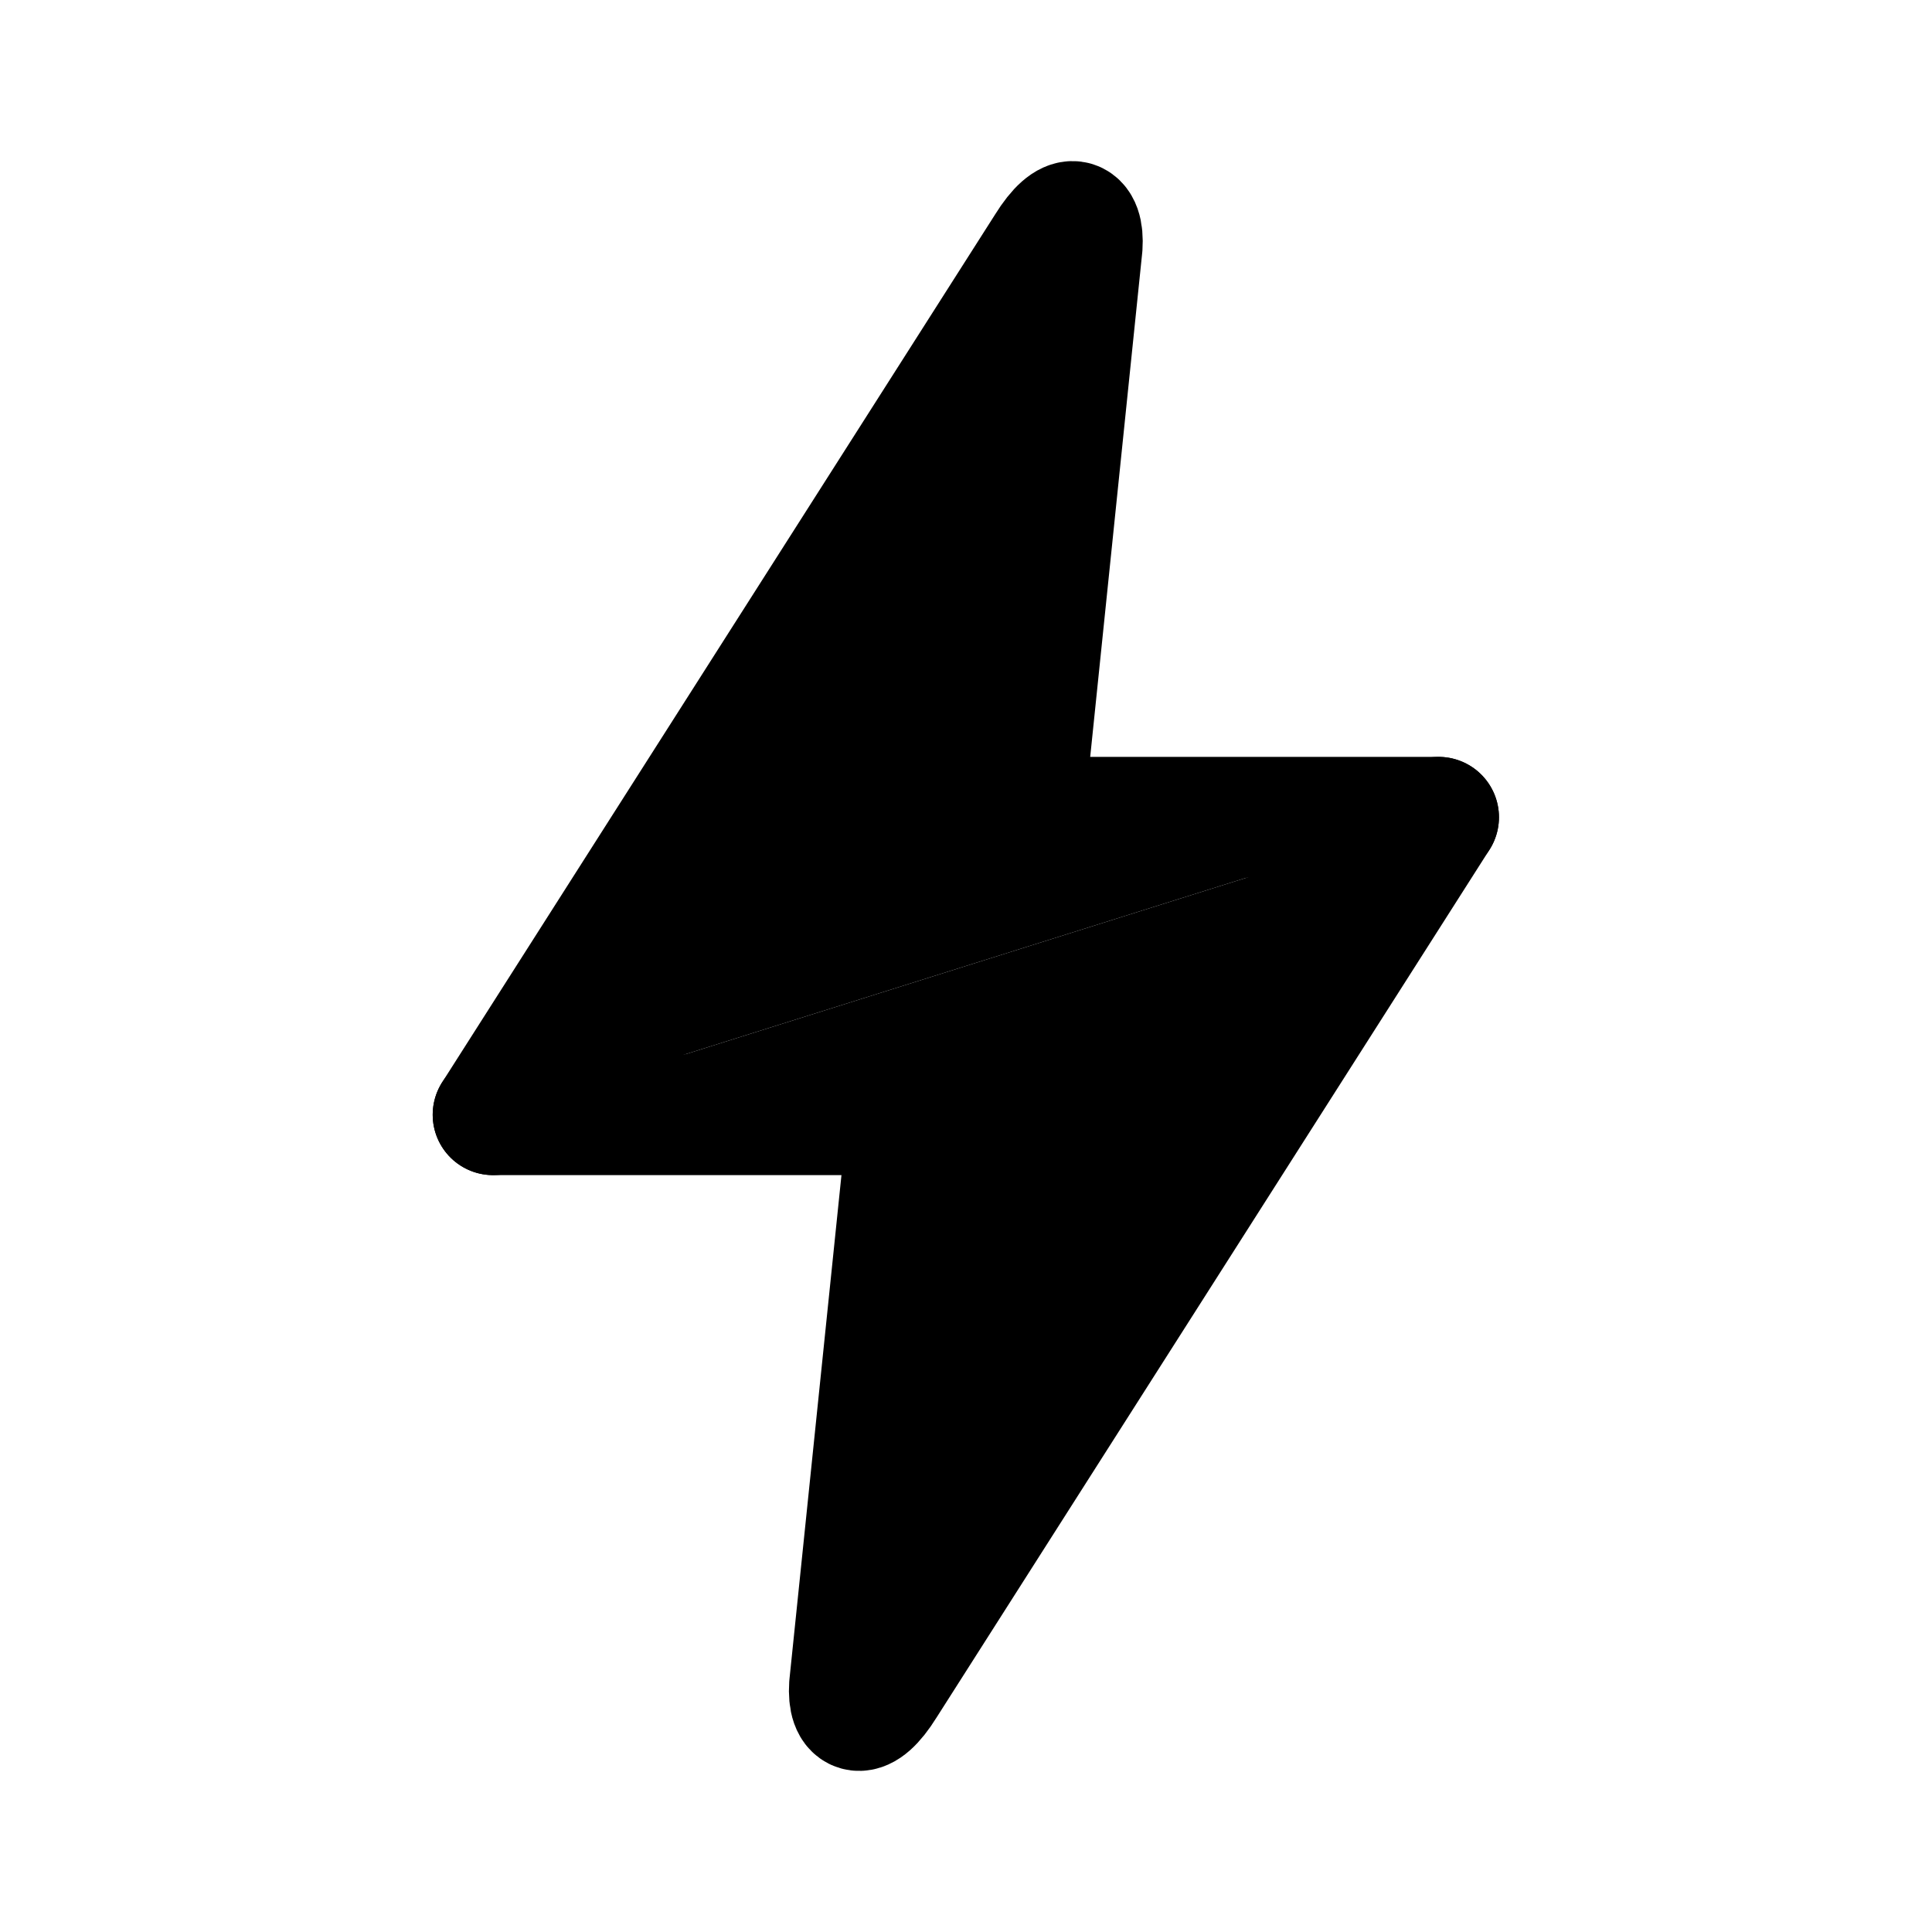 <svg id="vector" xmlns="http://www.w3.org/2000/svg" width="192" height="192" viewBox="0 0 50.8 50.8"><path fill="#00000000" d="m12.965,29.311h10.92l-1.549,15.012c-0.052,0.784 0.348,0.954 0.941,0L37.826,21.489" stroke-linejoin="round" stroke-width="3.175" stroke="#000000" stroke-linecap="round" id="path_0"/><path fill="#00000000" d="M37.826,21.489H26.906l1.549,-15.012c0.052,-0.784 -0.348,-0.954 -0.941,0L12.965,29.311" stroke-linejoin="round" stroke-width="3.175" stroke="#000000" stroke-linecap="round" id="path_1"/></svg>